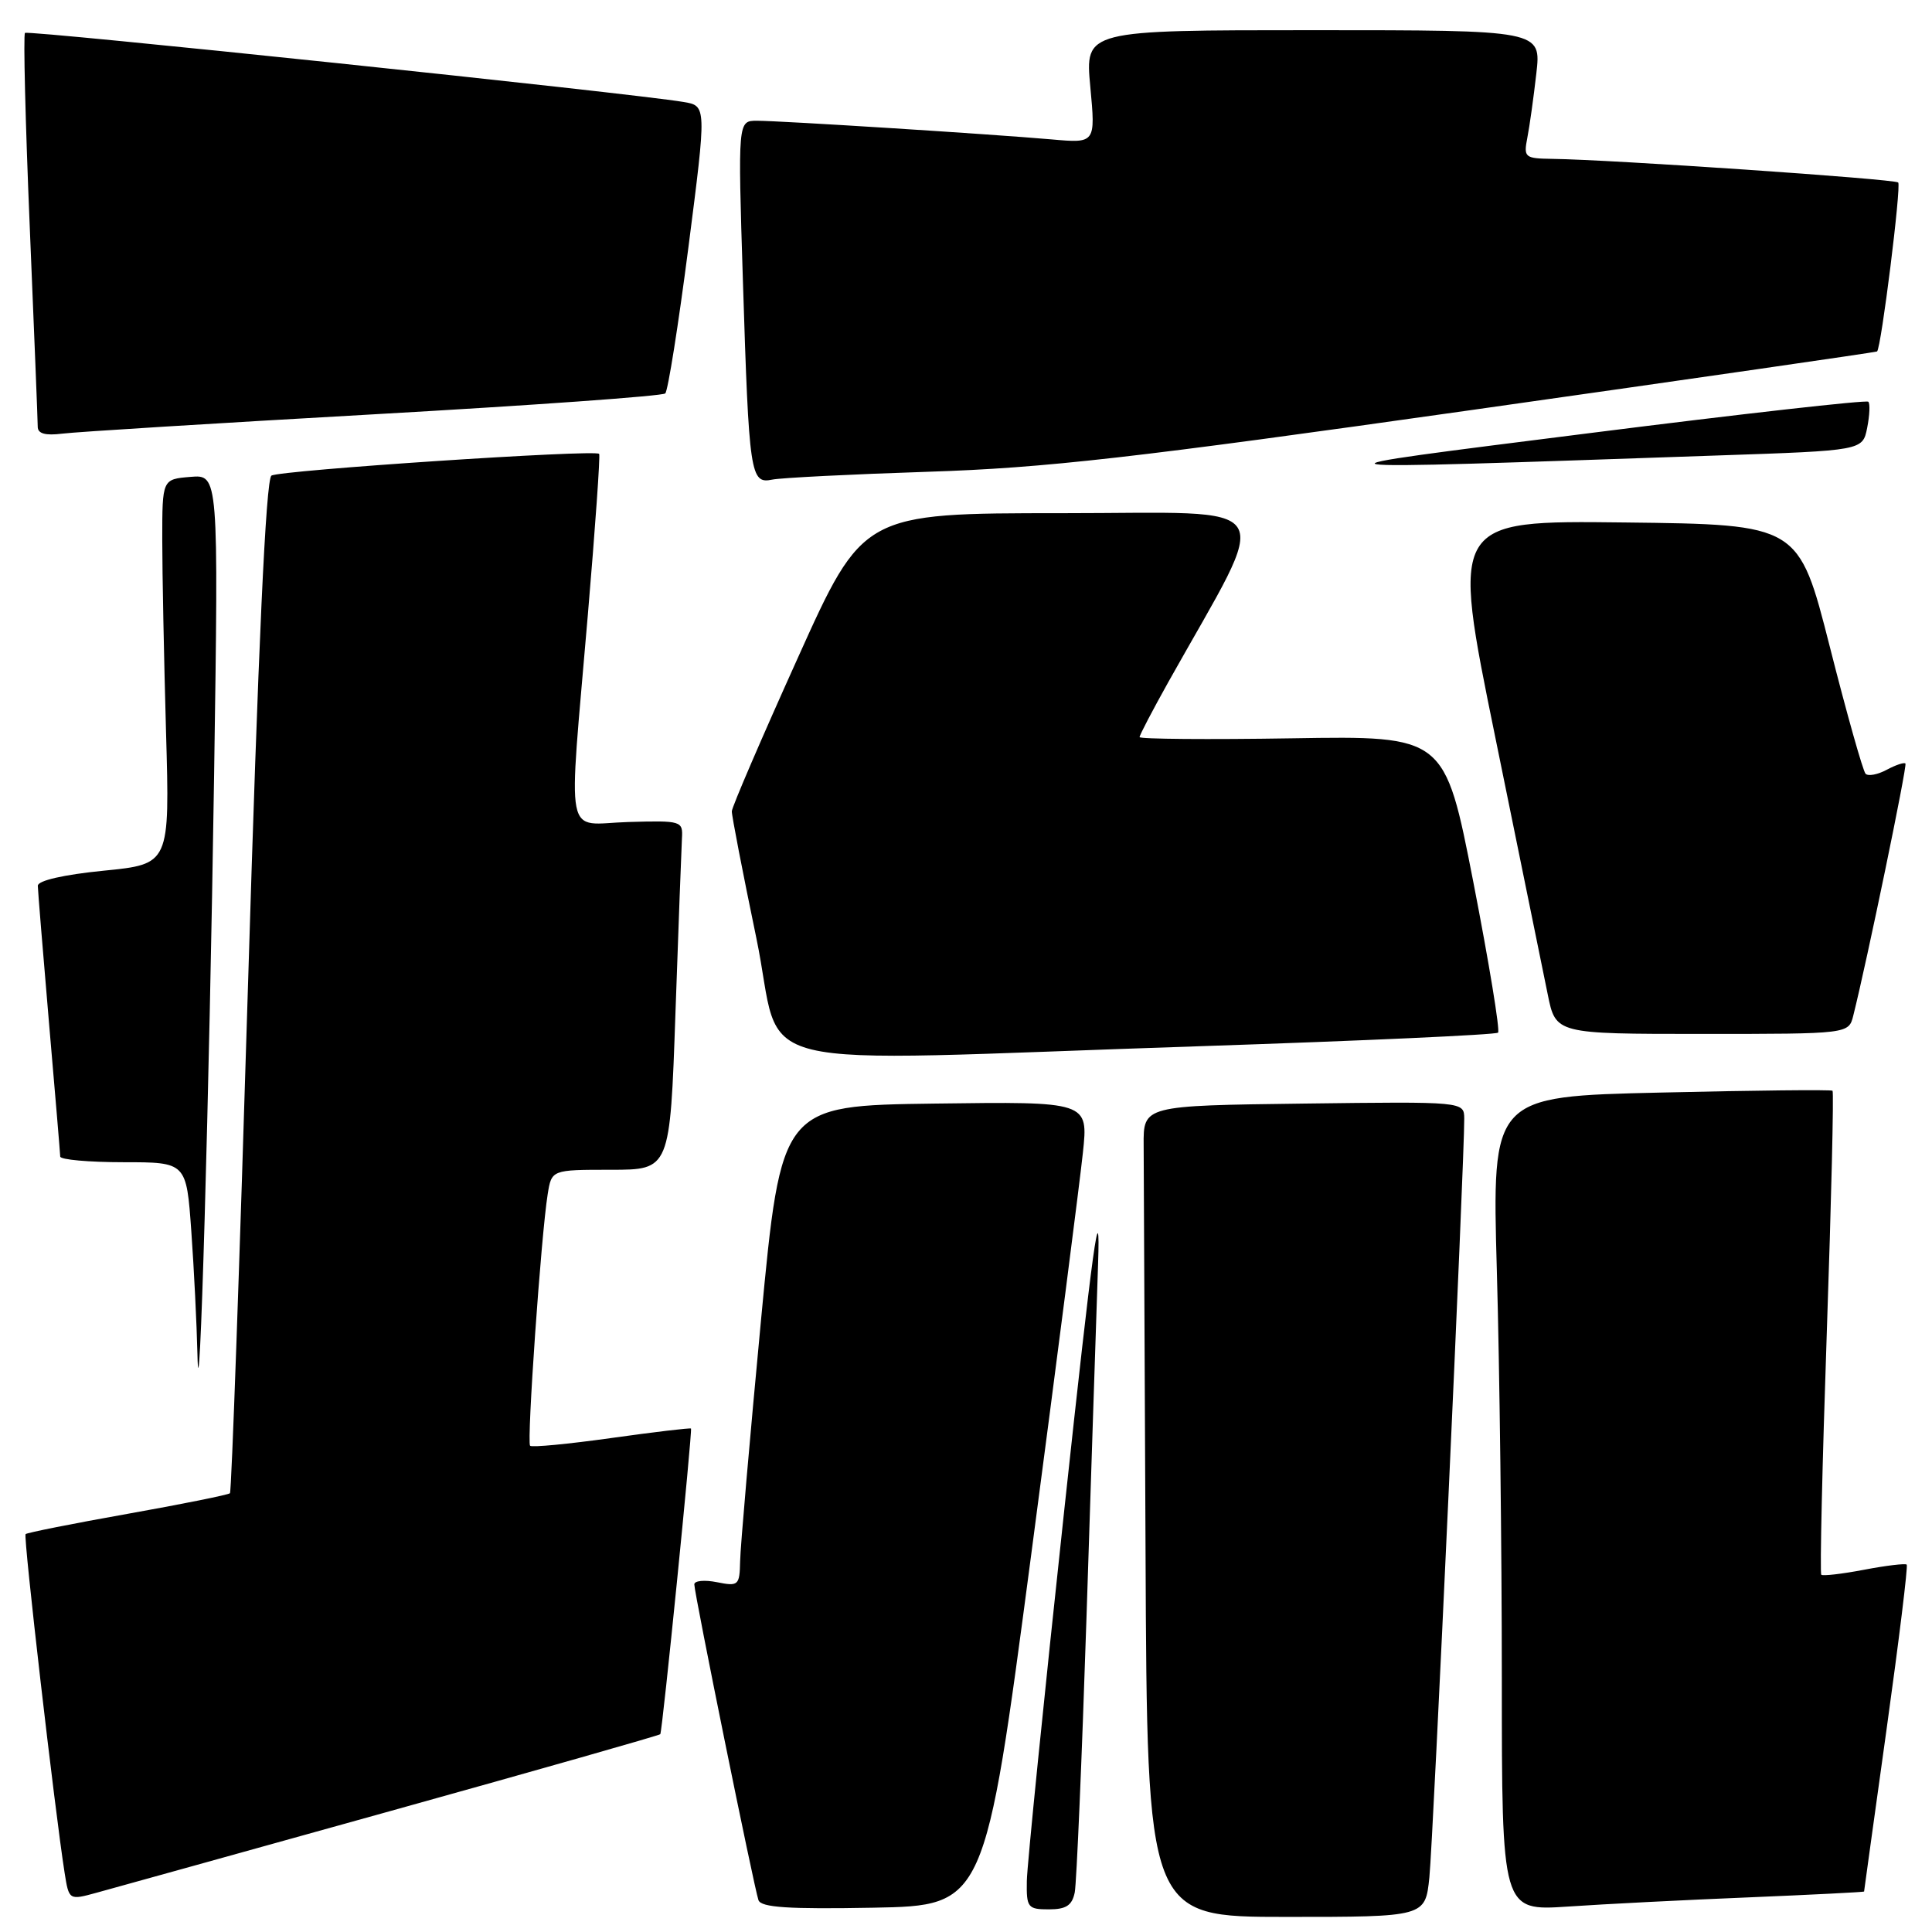 <?xml version="1.0" encoding="UTF-8" standalone="no"?>
<!DOCTYPE svg PUBLIC "-//W3C//DTD SVG 1.1//EN" "http://www.w3.org/Graphics/SVG/1.1/DTD/svg11.dtd" >
<svg xmlns="http://www.w3.org/2000/svg" xmlns:xlink="http://www.w3.org/1999/xlink" version="1.1" viewBox="0 0 256 256">
 <g >
 <path fill="currentColor"
d=" M 189.40 248.75 C 189.90 243.91 194.06 153.39 194.02 148.23 C 194.00 145.96 194.00 145.96 172.75 146.23 C 151.50 146.50 151.50 146.50 151.54 151.75 C 151.56 154.64 151.67 178.82 151.79 205.50 C 152.00 254.00 152.00 254.00 170.43 254.00 C 188.86 254.00 188.86 254.00 189.40 248.75 Z  M 136.64 206.00 C 140.02 180.43 143.10 156.45 143.49 152.73 C 144.21 145.96 144.21 145.96 123.87 146.23 C 103.53 146.50 103.53 146.50 100.83 175.00 C 99.35 190.68 98.10 205.02 98.07 206.88 C 98.00 210.08 97.85 210.22 95.00 209.65 C 93.35 209.32 92.00 209.45 92.00 209.94 C 92.00 211.14 99.93 250.17 100.50 251.78 C 100.85 252.75 104.45 252.99 115.73 252.78 C 130.50 252.50 130.50 252.50 136.64 206.00 Z  M 142.41 250.75 C 142.65 249.51 143.35 233.20 143.96 214.50 C 144.56 195.80 145.26 174.65 145.50 167.50 C 145.84 157.48 144.81 164.94 141.03 200.00 C 138.33 225.03 136.09 247.19 136.06 249.25 C 136.00 252.76 136.19 253.00 138.98 253.00 C 141.27 253.00 142.06 252.48 142.41 250.75 Z  M 231.75 251.41 C 240.14 251.06 247.00 250.71 247.00 250.64 C 247.00 250.56 248.35 240.86 249.99 229.07 C 251.63 217.29 252.83 207.50 252.65 207.32 C 252.47 207.14 249.93 207.44 247.00 208.00 C 244.07 208.56 241.52 208.85 241.33 208.66 C 241.13 208.47 241.46 194.02 242.06 176.56 C 242.66 159.10 243.00 144.68 242.82 144.53 C 242.65 144.37 232.42 144.48 220.09 144.77 C 197.69 145.28 197.69 145.28 198.34 168.39 C 198.70 181.10 199.00 205.39 199.00 222.36 C 199.00 253.21 199.00 253.21 207.75 252.63 C 212.56 252.30 223.36 251.75 231.75 251.41 Z  M 51.88 239.93 C 71.34 234.51 87.36 229.95 87.49 229.79 C 87.77 229.46 91.76 189.60 91.56 189.29 C 91.48 189.18 86.75 189.74 81.04 190.54 C 75.33 191.34 70.47 191.81 70.24 191.57 C 69.78 191.11 71.70 163.65 72.57 158.25 C 73.09 155.00 73.09 155.00 80.94 155.00 C 88.78 155.00 88.78 155.00 89.50 134.25 C 89.90 122.84 90.29 112.42 90.36 111.11 C 90.50 108.77 90.32 108.72 83.25 108.92 C 74.66 109.17 75.28 112.32 77.89 81.50 C 78.87 69.95 79.55 60.34 79.39 60.14 C 78.92 59.53 37.12 62.31 35.97 63.02 C 35.23 63.47 34.22 85.58 32.86 130.59 C 31.75 167.38 30.68 197.66 30.47 197.86 C 30.26 198.07 24.16 199.30 16.91 200.59 C 9.66 201.88 3.58 203.09 3.39 203.28 C 3.07 203.59 7.27 239.95 8.56 248.15 C 9.14 251.80 9.14 251.80 12.82 250.79 C 14.84 250.24 32.42 245.35 51.88 239.93 Z  M 28.37 102.69 C 28.96 62.88 28.96 62.88 25.23 63.19 C 21.50 63.50 21.50 63.50 21.50 71.50 C 21.50 75.90 21.73 87.38 22.00 97.00 C 22.50 114.50 22.50 114.50 13.75 115.37 C 8.42 115.90 5.01 116.68 5.01 117.37 C 5.02 117.99 5.69 126.15 6.49 135.50 C 7.30 144.85 7.97 152.84 7.98 153.25 C 7.99 153.66 11.76 154.00 16.35 154.00 C 24.70 154.00 24.70 154.00 25.35 163.15 C 25.71 168.19 26.07 175.50 26.16 179.40 C 26.41 191.08 27.73 145.34 28.37 102.69 Z  M 159.25 138.62 C 180.56 137.91 198.22 137.11 198.50 136.83 C 198.78 136.55 197.31 127.59 195.23 116.91 C 191.44 97.50 191.44 97.50 171.22 97.83 C 160.10 98.01 151.00 97.93 151.00 97.67 C 151.00 97.40 152.73 94.10 154.83 90.34 C 168.66 65.66 170.14 68.00 140.75 68.00 C 114.35 68.00 114.35 68.00 105.68 87.25 C 100.90 97.84 96.98 106.95 96.97 107.50 C 96.95 108.05 98.41 115.59 100.21 124.25 C 104.02 142.55 96.40 140.69 159.25 138.62 Z  M 245.57 134.57 C 247.40 127.28 252.74 101.45 252.48 101.17 C 252.31 100.99 251.19 101.36 250.00 102.00 C 248.81 102.64 247.55 102.88 247.20 102.53 C 246.86 102.19 244.72 94.62 242.46 85.70 C 238.34 69.50 238.34 69.50 215.30 69.23 C 192.26 68.96 192.26 68.96 198.14 97.73 C 201.37 113.55 204.50 128.86 205.08 131.75 C 206.14 137.00 206.14 137.00 225.55 137.00 C 244.96 137.00 244.96 137.00 245.57 134.57 Z  M 123.00 62.51 C 138.52 62.01 150.11 60.69 195.00 54.33 C 224.43 50.16 248.60 46.67 248.72 46.57 C 249.27 46.12 251.95 24.62 251.52 24.18 C 251.05 23.72 213.51 21.15 205.67 21.05 C 202.04 21.00 201.87 20.86 202.38 18.25 C 202.68 16.74 203.21 12.91 203.57 9.75 C 204.23 4.00 204.23 4.00 174.00 4.00 C 143.77 4.00 143.77 4.00 144.47 11.49 C 145.17 18.99 145.17 18.99 139.33 18.47 C 131.31 17.77 103.41 16.00 100.30 16.00 C 97.77 16.00 97.77 16.00 98.44 37.25 C 99.25 62.99 99.42 64.15 102.33 63.55 C 103.52 63.31 112.83 62.84 123.00 62.51 Z  M 227.66 60.35 C 246.81 59.70 246.81 59.70 247.41 56.69 C 247.74 55.03 247.81 53.48 247.56 53.23 C 247.31 52.98 230.77 54.84 210.80 57.37 C 170.50 62.47 169.77 62.34 227.66 60.35 Z  M 49.50 54.90 C 70.40 53.72 87.79 52.48 88.15 52.13 C 88.51 51.78 89.89 43.07 91.22 32.76 C 93.63 14.02 93.63 14.02 90.56 13.51 C 83.64 12.34 3.71 3.96 3.31 4.36 C 3.08 4.59 3.36 16.13 3.94 30.00 C 4.52 43.88 5.00 55.82 5.00 56.55 C 5.00 57.46 6.01 57.74 8.25 57.46 C 10.04 57.23 28.60 56.08 49.50 54.90 Z "/>
</g>
</svg>